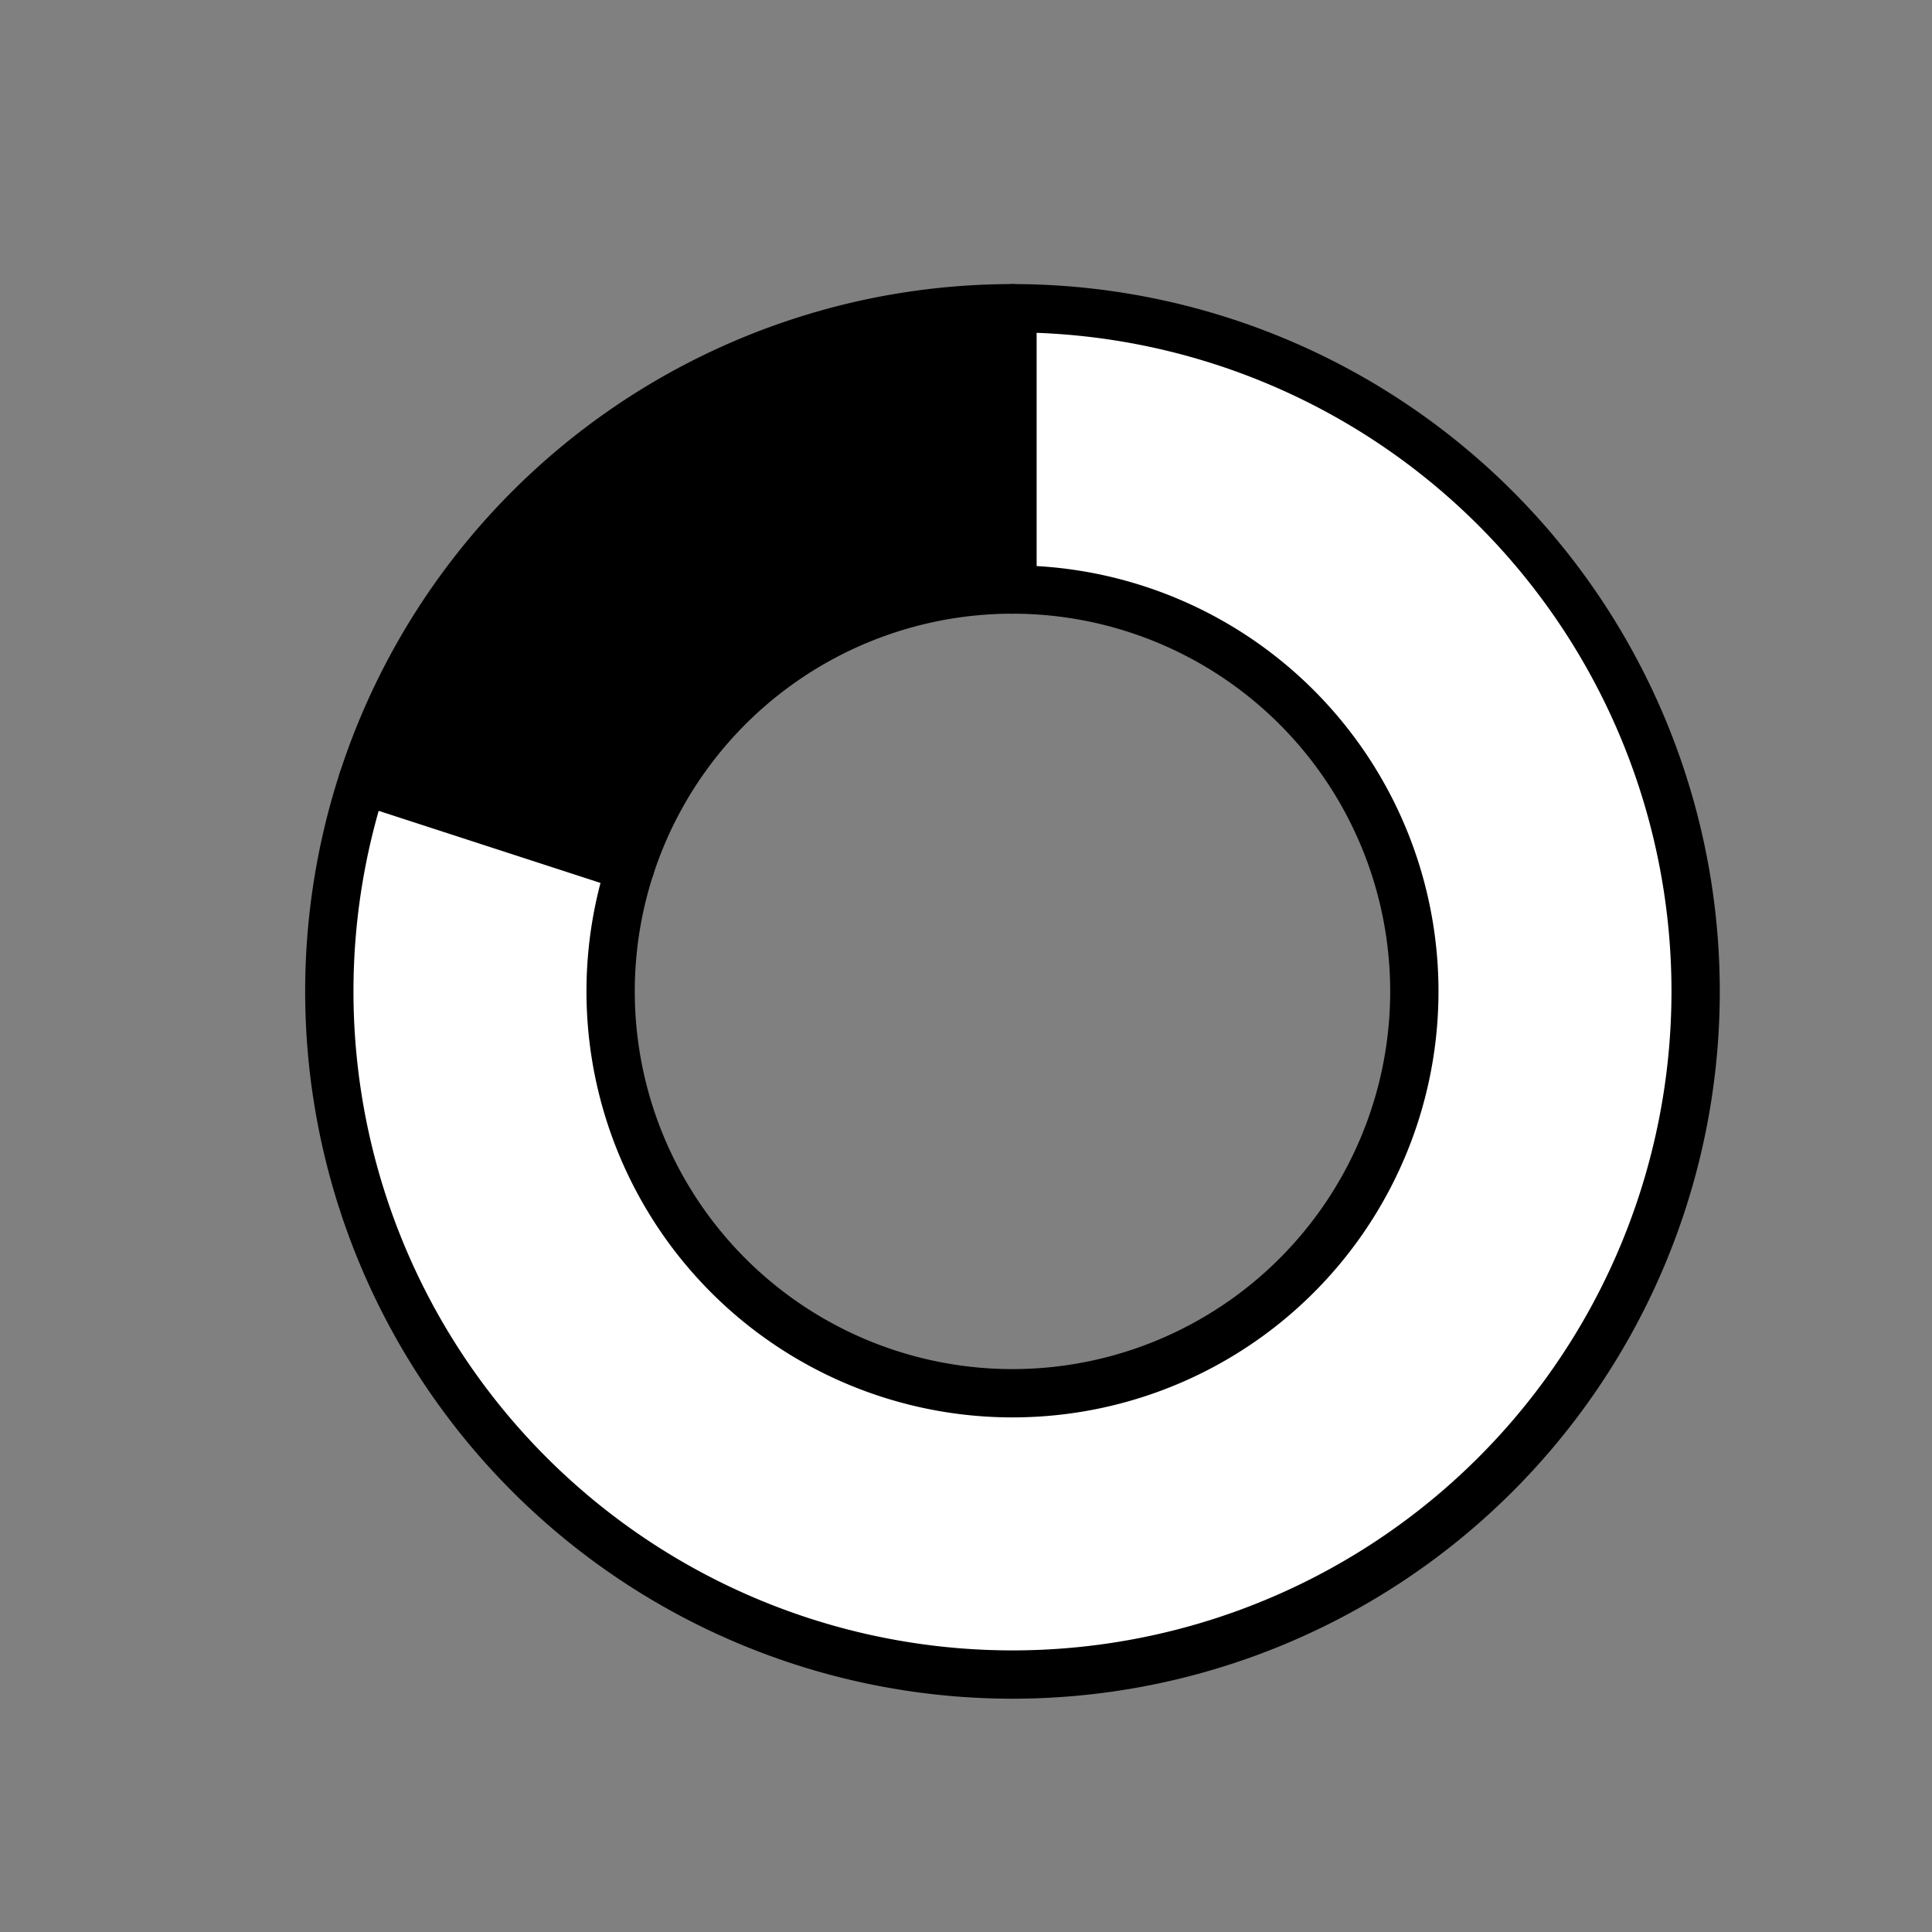 <?xml version="1.0" encoding="UTF-8" standalone="no"?>
<svg
   xmlns:dc="http://purl.org/dc/elements/1.1/"
   xmlns:cc="http://creativecommons.org/ns#"
   xmlns:rdf="http://www.w3.org/1999/02/22-rdf-syntax-ns#"
   xmlns:svg="http://www.w3.org/2000/svg"
   xmlns="http://www.w3.org/2000/svg"
   xmlns:sodipodi="http://sodipodi.sourceforge.net/DTD/sodipodi-0.dtd"
   xmlns:inkscape="http://www.inkscape.org/namespaces/inkscape"
   id="svg1951"
   style="fill-rule:evenodd;clip-rule:evenodd;stroke-linecap:round;stroke-linejoin:round;stroke-miterlimit:1.5;"
   xml:space="preserve"
   version="1.1"
   viewBox="0 0 400 400"
   height="100%"
   width="100%"
   sodipodi:docname="pue-dcie.svg"
   inkscape:version="0.92.5 (2060ec1f9f, 2020-04-08)"><rect x="0" y="0" width="400" height="400" fill="#808080" stroke="none"/><sodipodi:namedview
   pagecolor="#ffffff"
   bordercolor="#666666"
   borderopacity="1"
   objecttolerance="10"
   gridtolerance="10"
   guidetolerance="10"
   inkscape:pageopacity="0"
   inkscape:pageshadow="2"
   inkscape:window-width="2800"
   inkscape:window-height="1672"
   id="namedview8"
   showgrid="false"
   inkscape:zoom="2.36"
   inkscape:cx="299.05468"
   inkscape:cy="253.24547"
   inkscape:window-x="80"
   inkscape:window-y="54"
   inkscape:window-maximized="1"
   inkscape:current-layer="svg1951" /><defs
   id="defs1955" />
    
    
    
    
    
    
<g
   transform="matrix(4.16,0,0,4.16,68.183,63.817)"
   id="g23616"><path
     style="fill:#ffffff;stroke-width:2.404;stroke-miterlimit:1.5;stroke-dasharray:none;stroke:#000000;stroke-opacity:1;fill-opacity:1"
     d="M 34,0 A 34,34 0 1 1 1.664,23.493 L 14.979,27.82 A 20,20 0 1 0 34,14"
     data-value="80"
     id="path23602" /><path
     style="fill:#000000;stroke:#000000;stroke-opacity:1;stroke-width:2.404;stroke-miterlimit:1.5;stroke-dasharray:none;fill-opacity:1"
     d="M 1.664,23.493 A 34,34 0 0 1 34,0 V 14 A 20,20 0 0 0 14.979,27.82"
     data-value="20"
     id="path23604" /></g></svg>